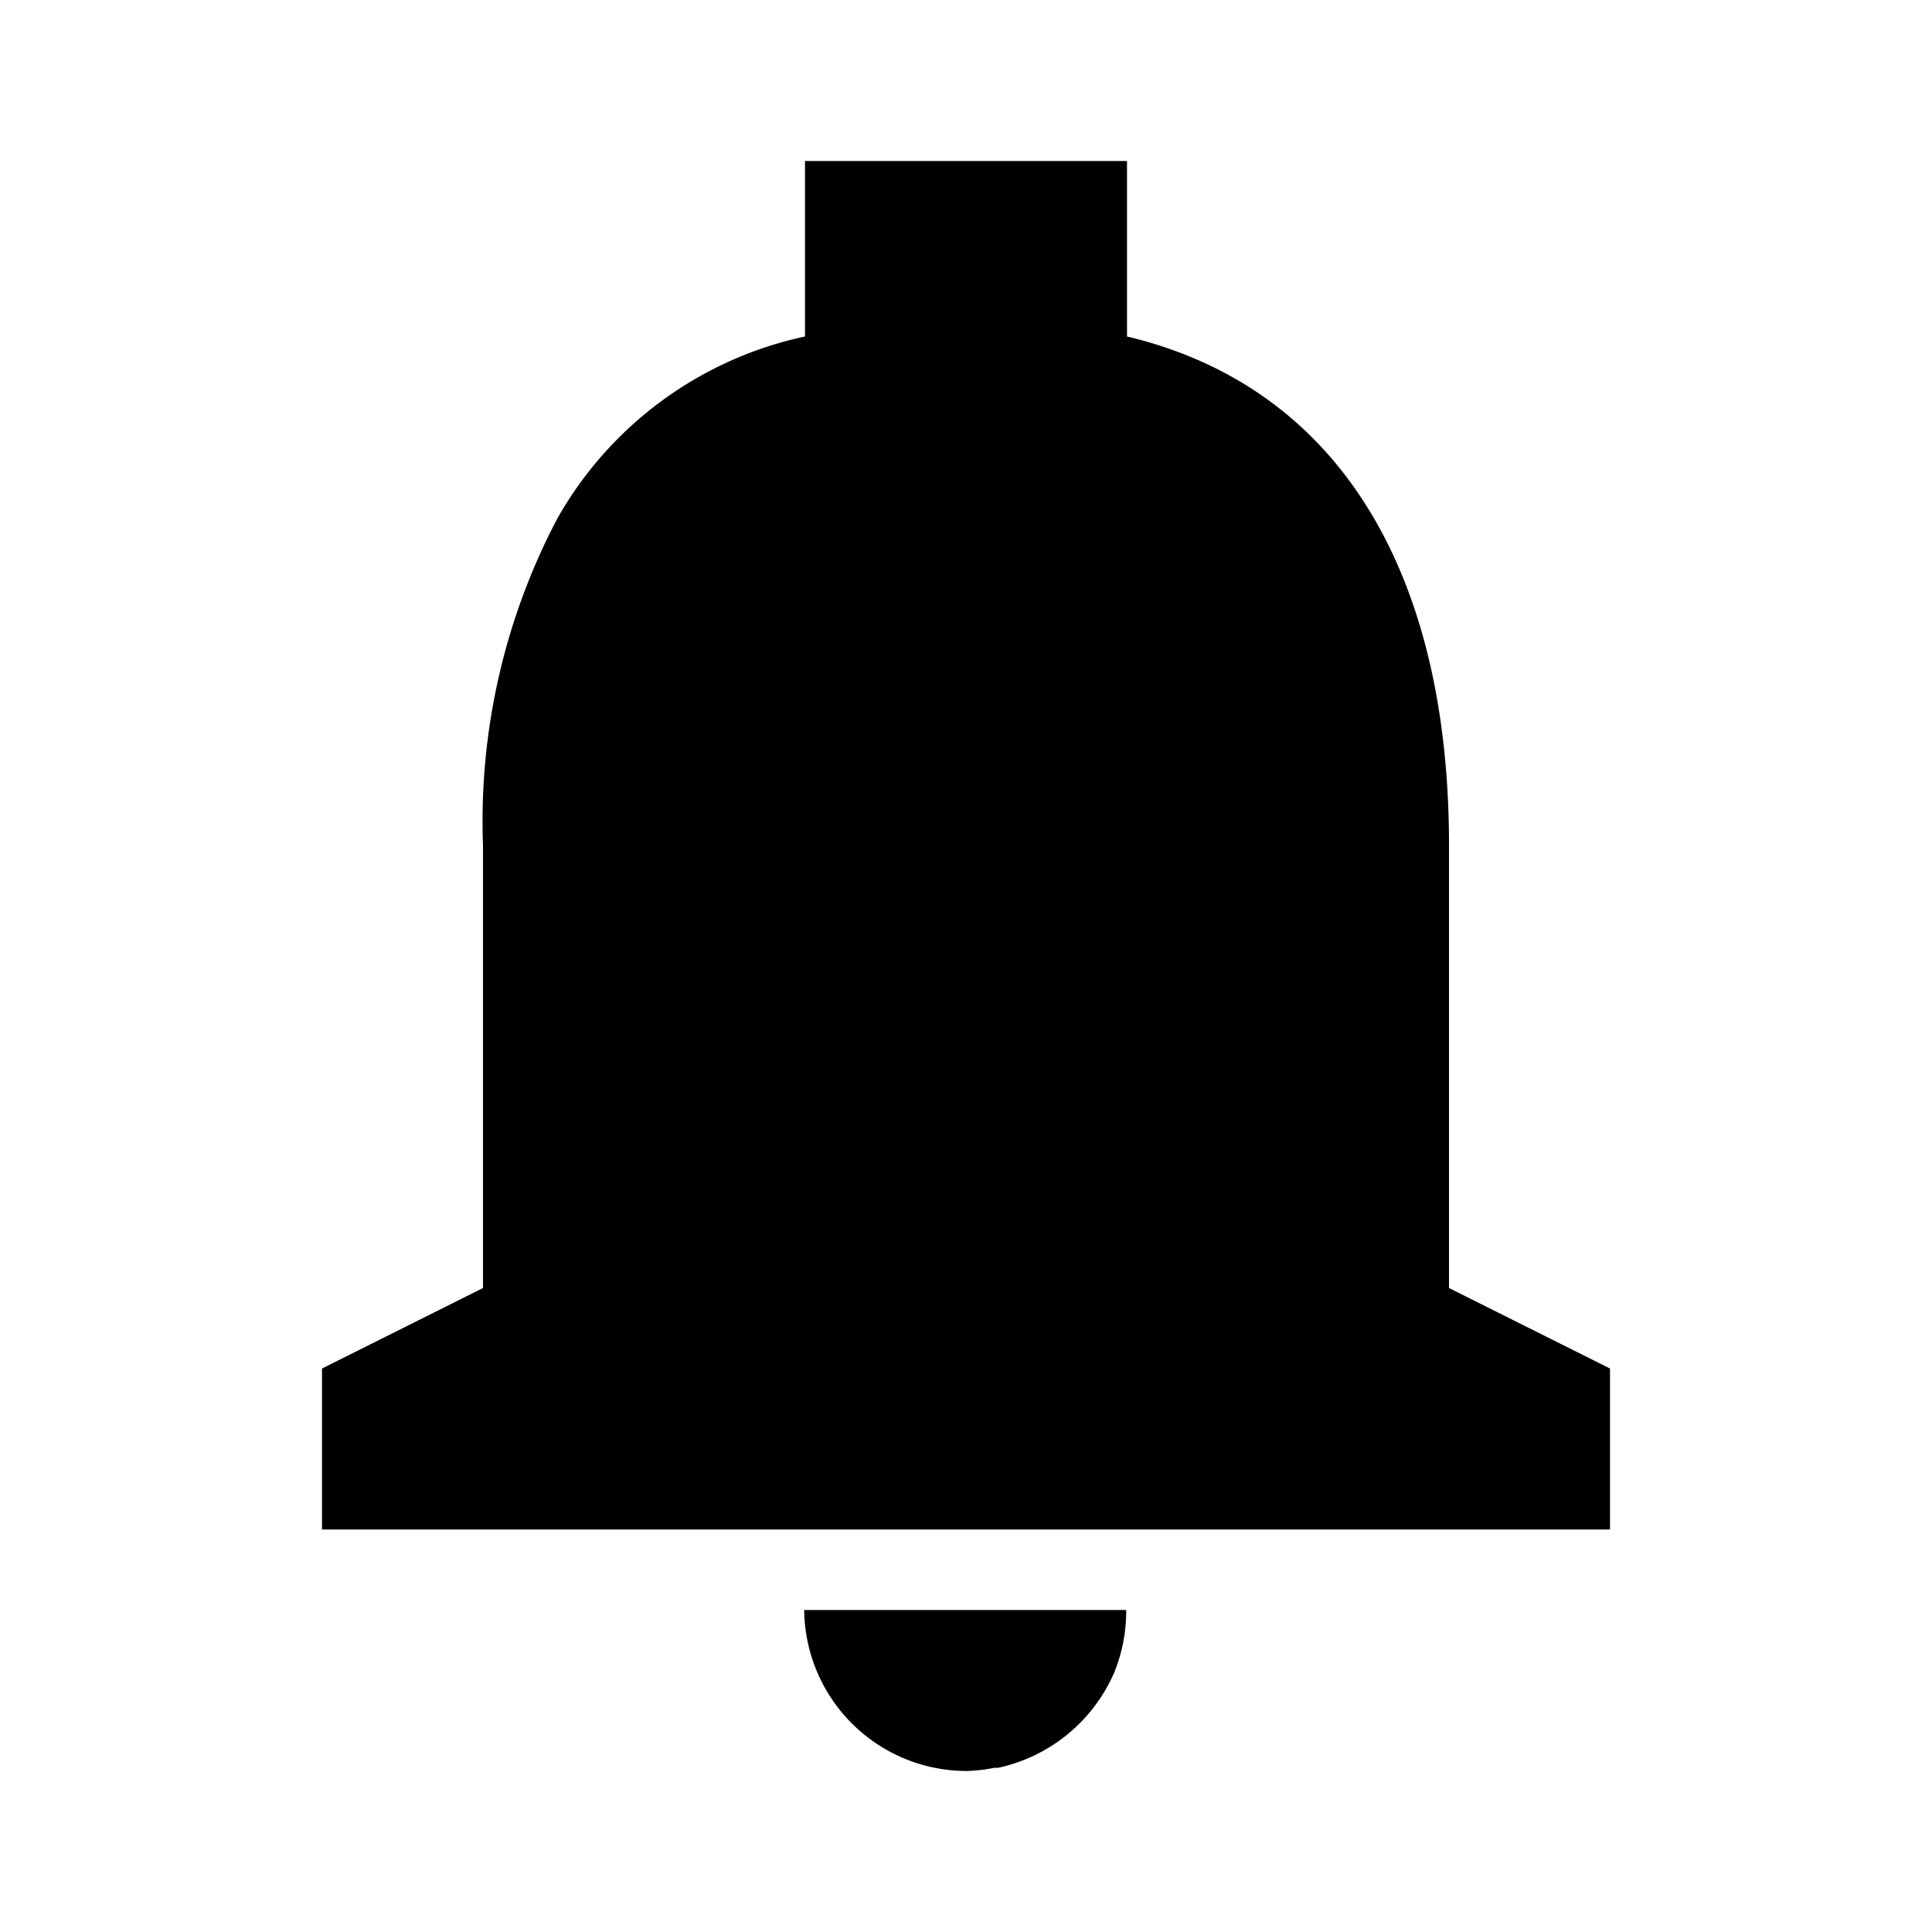 <svg fill="none" xmlns="http://www.w3.org/2000/svg" viewBox="0 0 24 24" width="20" height="20"><path d="M12 22a2.02 2.02 0 01-2.01-2h4a2.02 2.02 0 01-.15.78 2.042 2.042 0 01-1.44 1.18h-.047A1.922 1.922 0 0112 22zm8-3H4v-2l2-1v-5.5a8.065 8.065 0 01.924-4.06A4.654 4.654 0 0110 4.18V2h4v2.18c2.579.614 4 2.858 4 6.32V16l2 1v2z" fill="#000"/></svg>